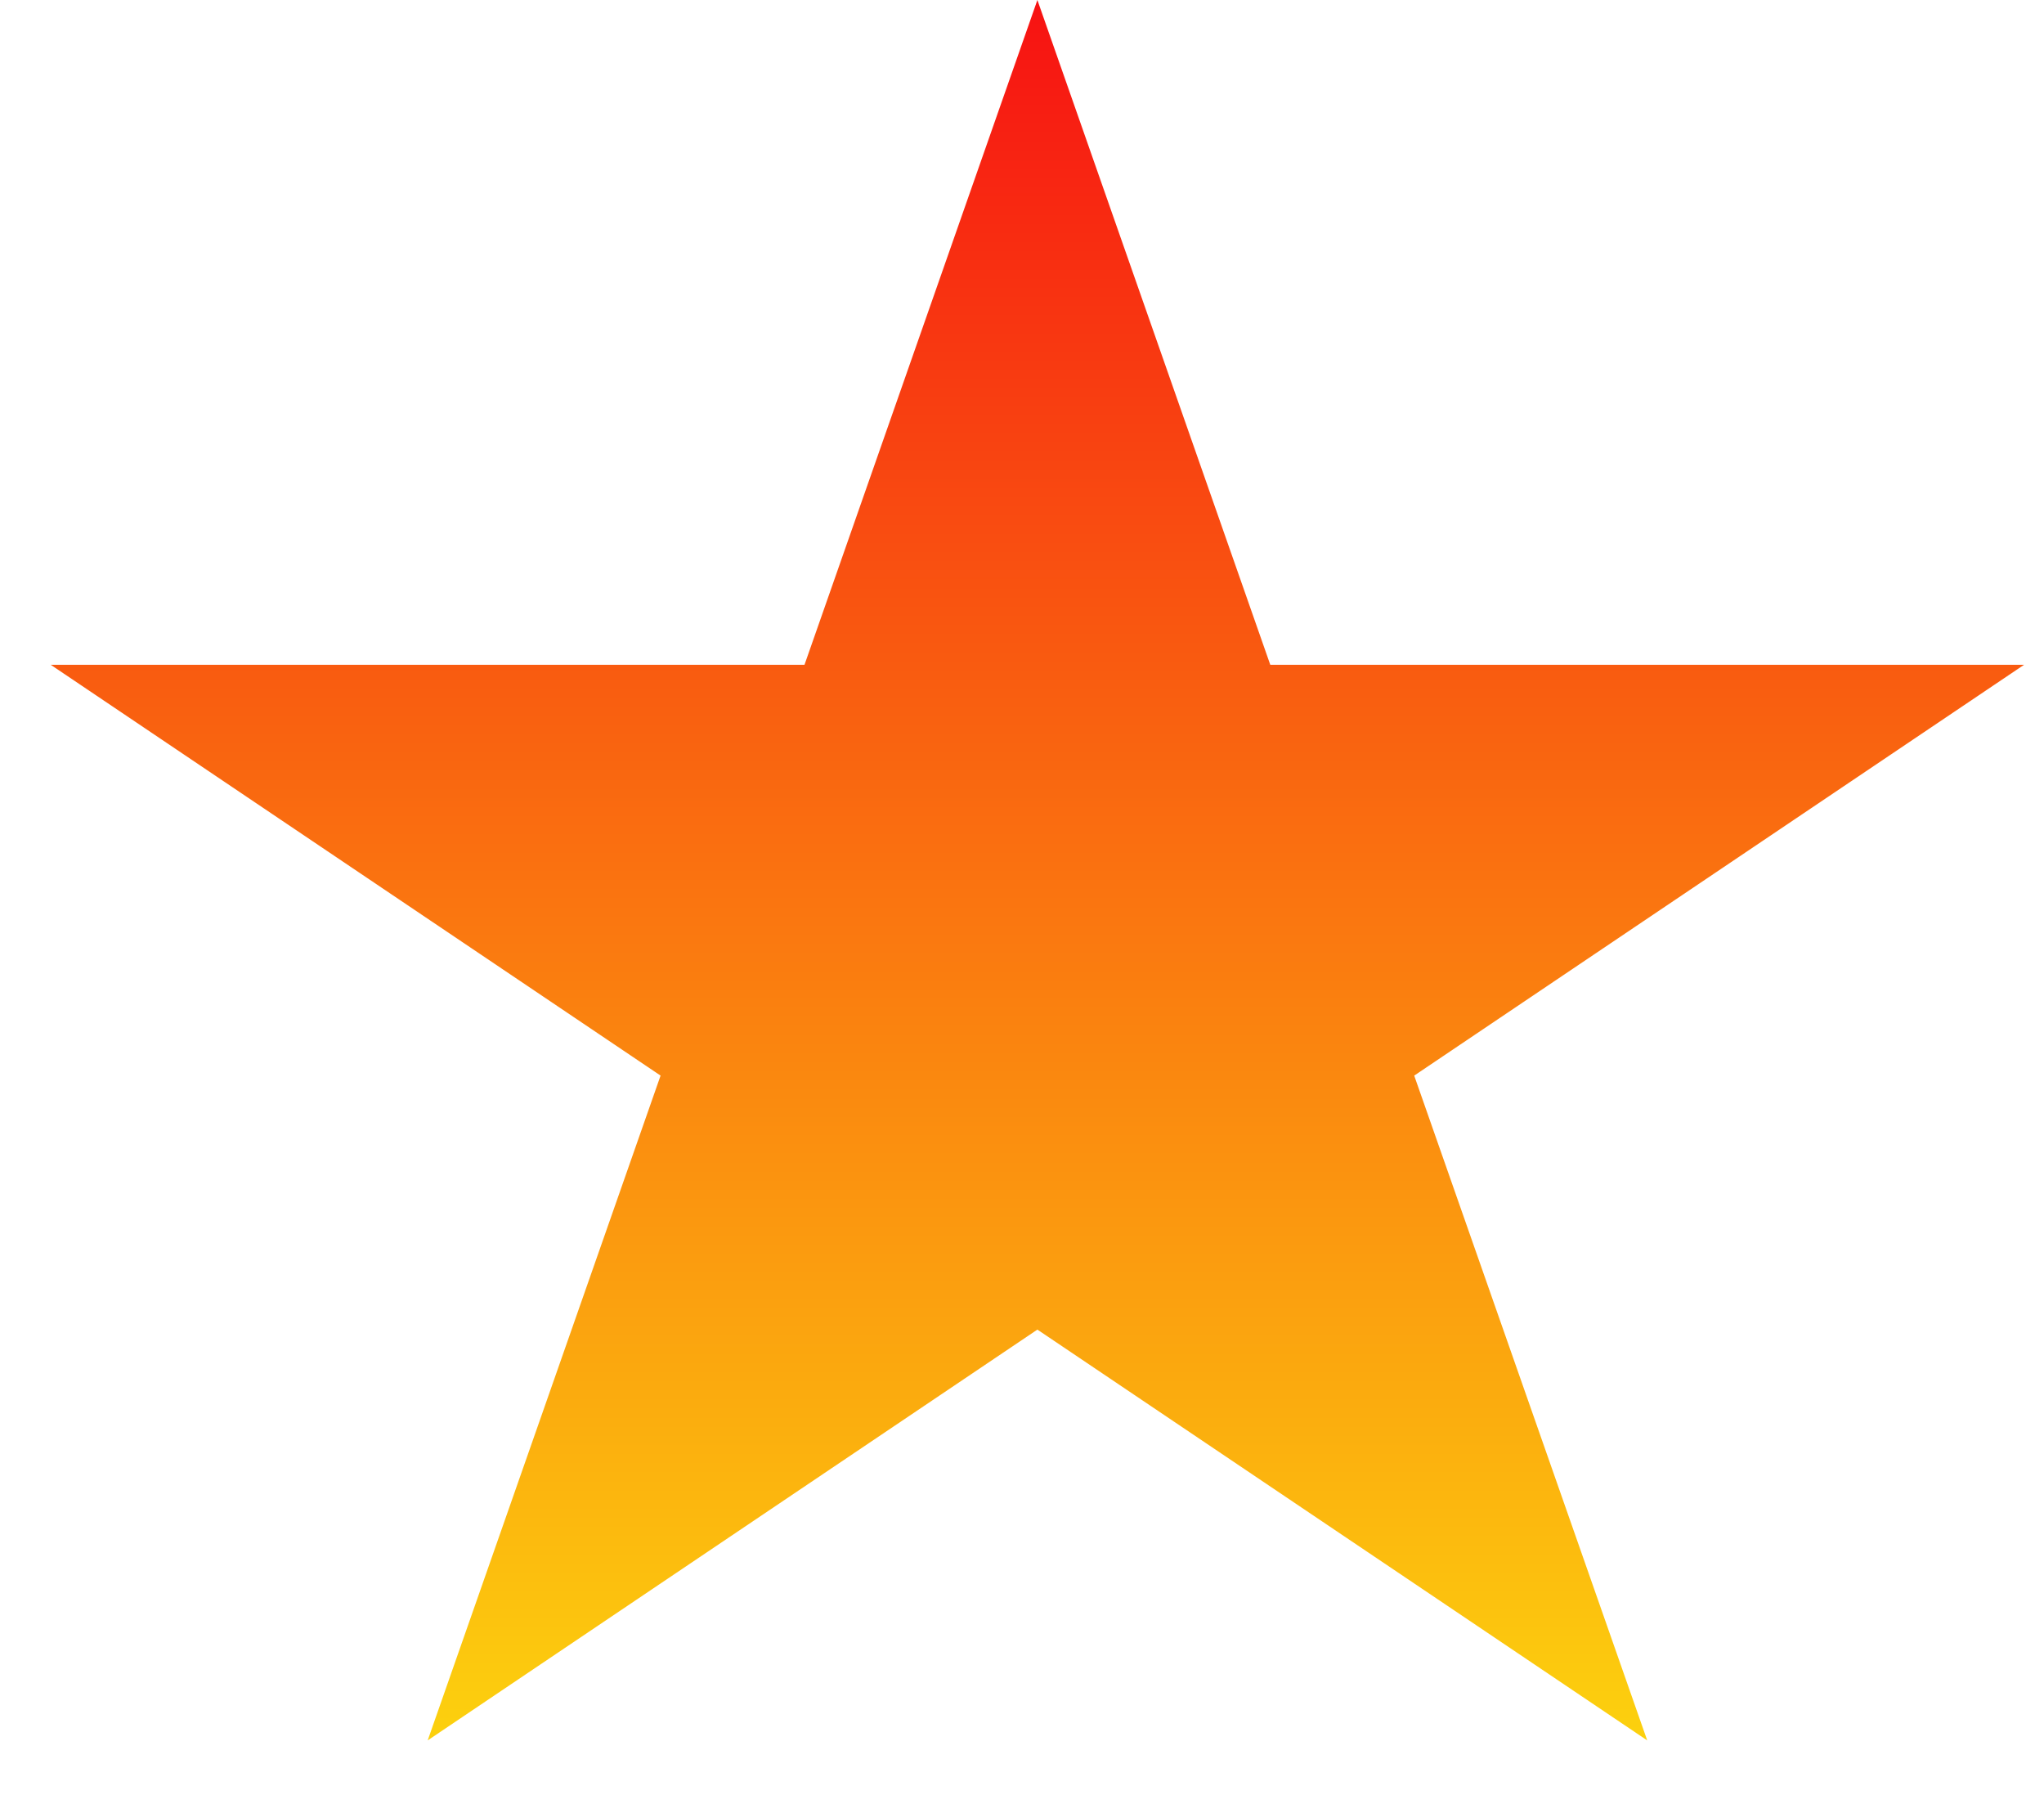 <svg width="17" height="15" viewBox="0 0 17 15" fill="none" xmlns="http://www.w3.org/2000/svg">
<path d="M8.628 0L10.565 5.528H16.834L11.762 8.944L13.7 14.472L8.628 11.056L3.557 14.472L5.494 8.944L0.422 5.528H6.691L8.628 0Z" fill="url(#paint0_linear)"/>
<defs>
<linearGradient id="paint0_linear" x1="8.628" y1="0" x2="8.628" y2="16" gradientUnits="userSpaceOnUse">
<stop stop-color="#F71212"/>
<stop offset="1" stop-color="#FDE50D"/>
</linearGradient>
</defs>
</svg>
